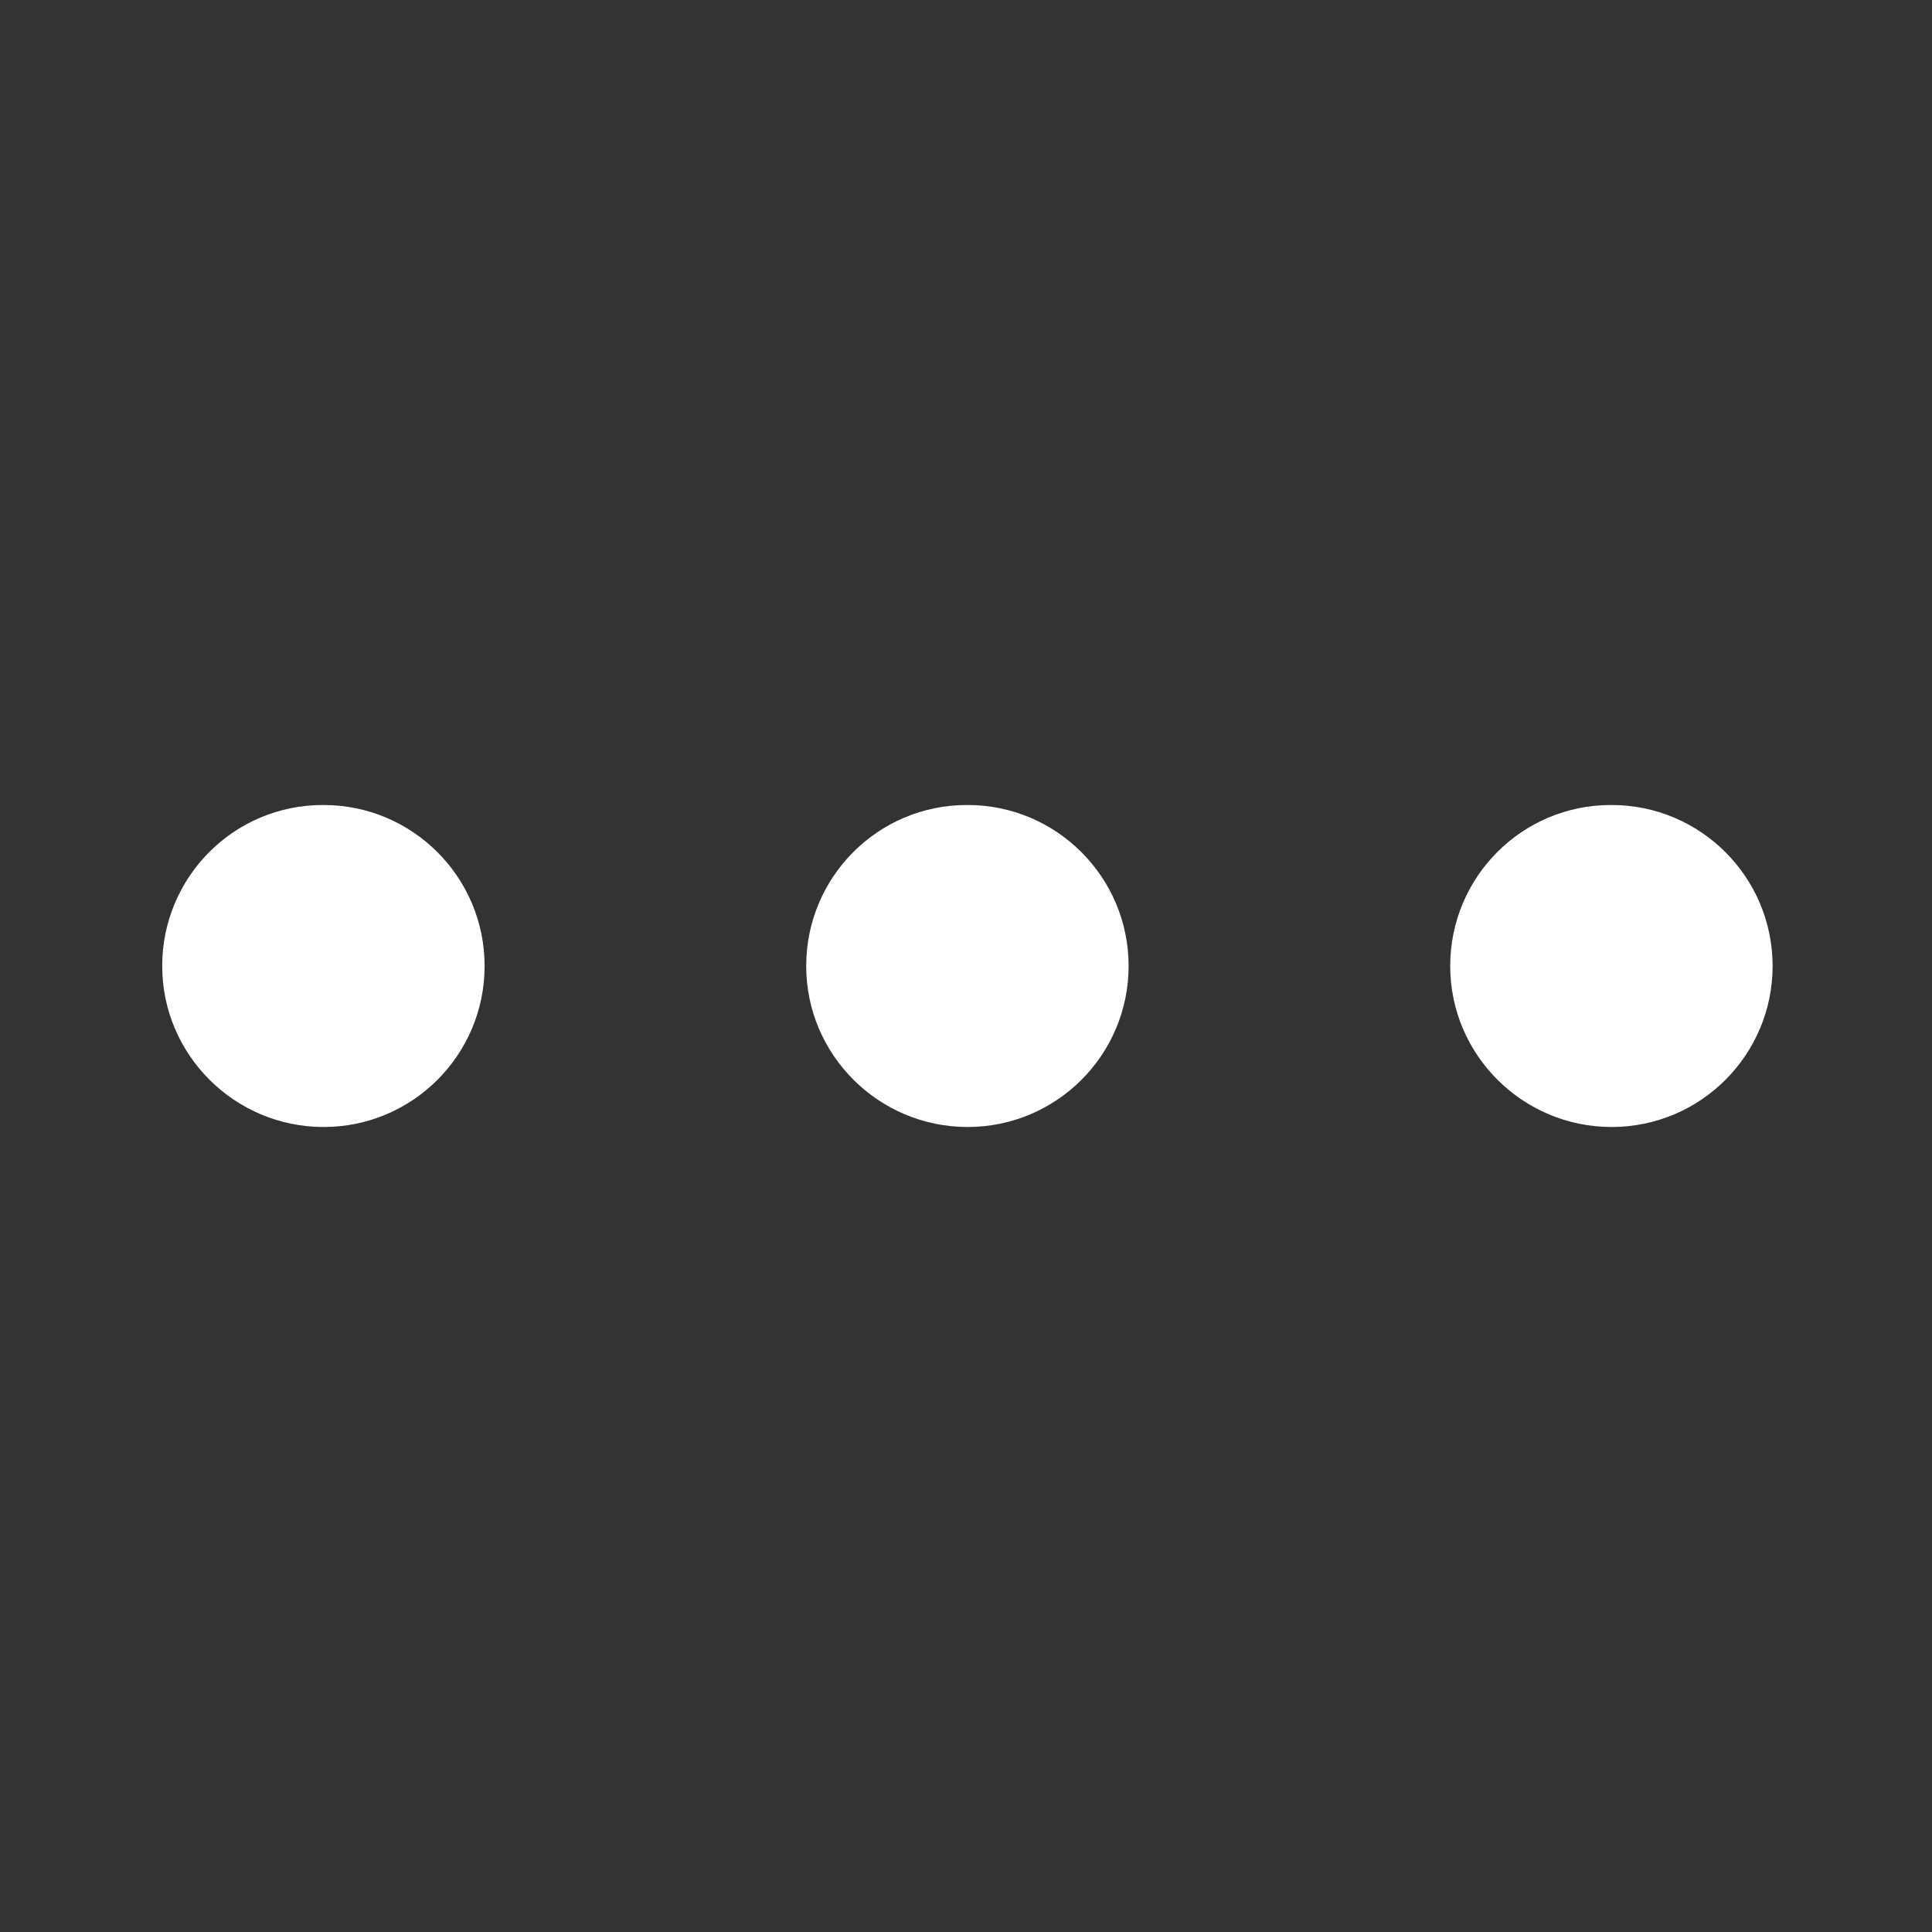 <svg width="24" height="24" viewBox="0 0 24 24" fill="none" xmlns="http://www.w3.org/2000/svg">
<rect x="0" y="0" width="24" height="24" fill="#333333" stroke="none"/>
<g id="more-horizontal">
<path id="more-horizontal_2" d="M4.02 14C2.916 14 2.015 13.104 2.015 12C2.015 10.896 2.905 10 4.01 10H4.02C5.124 10 6.02 10.896 6.02 12C6.02 13.104 5.125 14 4.02 14ZM14.02 12C14.02 10.896 13.124 10 12.02 10H12.01C10.906 10 10.015 10.896 10.015 12C10.015 13.104 10.915 14 12.02 14C13.125 14 14.02 13.104 14.02 12ZM22.02 12C22.02 10.896 21.124 10 20.02 10H20.01C18.906 10 18.015 10.896 18.015 12C18.015 13.104 18.915 14 20.02 14C21.125 14 22.02 13.104 22.02 12Z" fill="white"/>
</g>
</svg>
